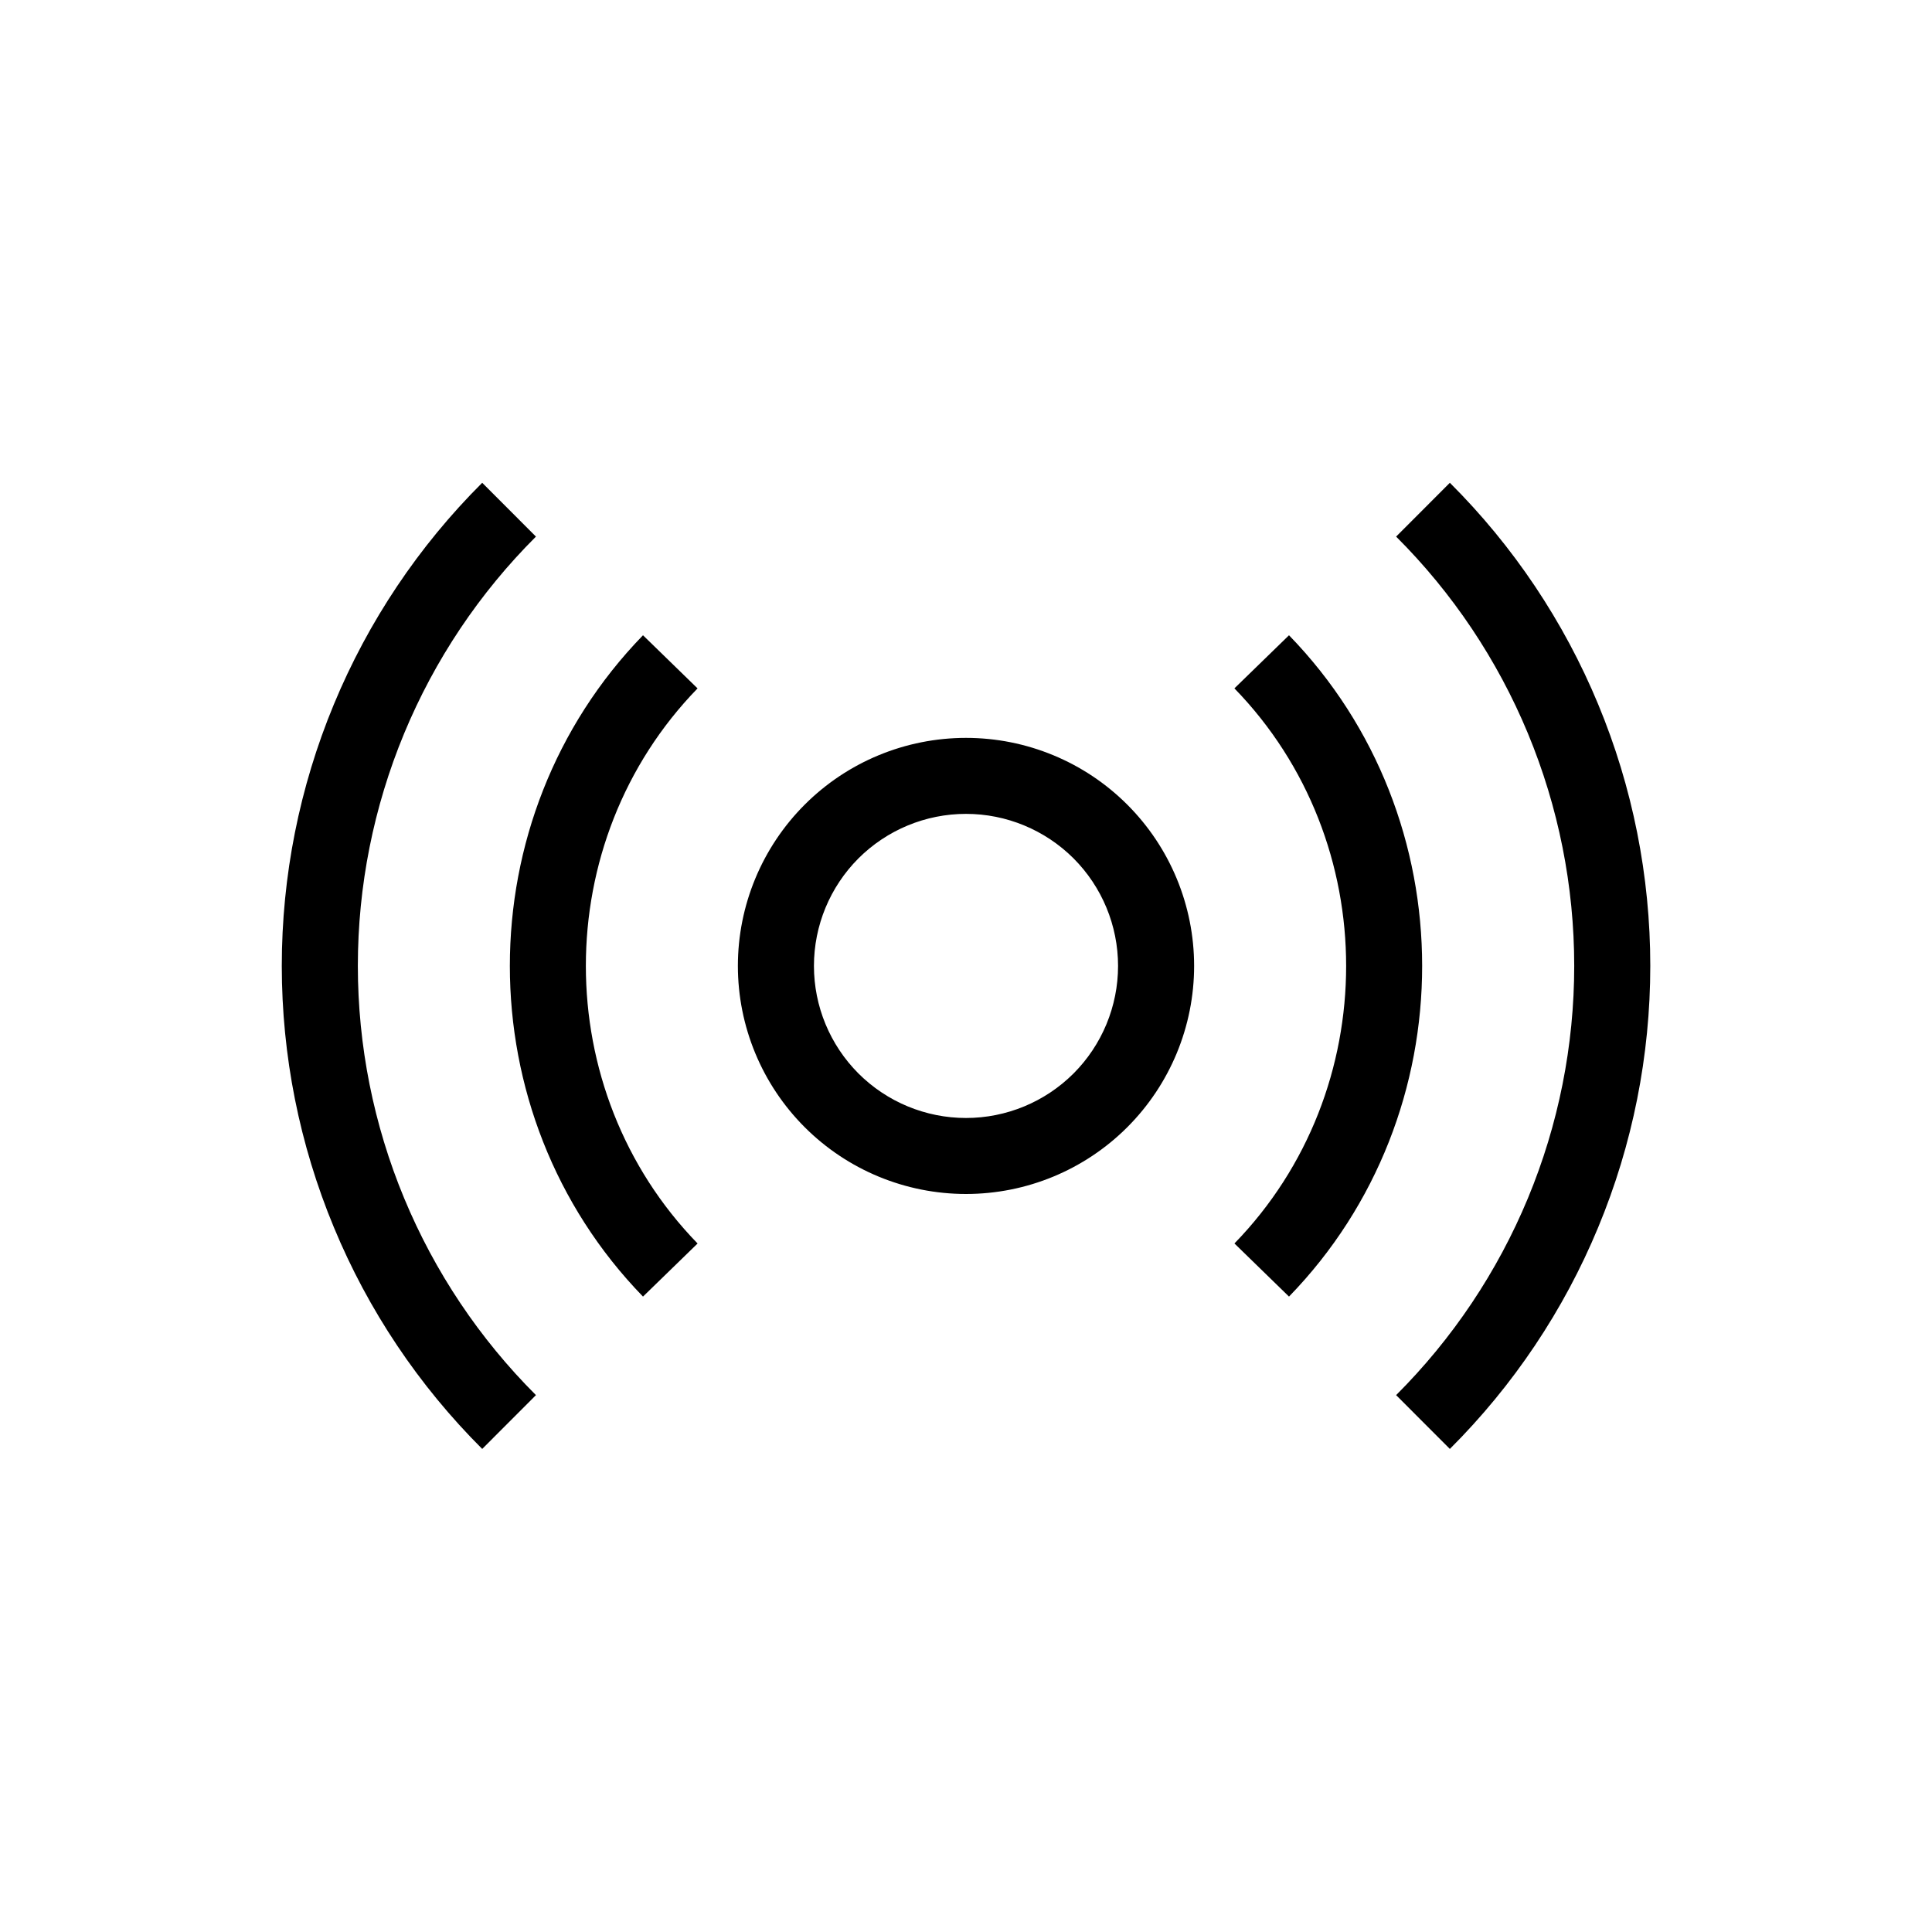 <svg width="27" height="27" viewBox="0 0 27 27" fill="none" xmlns="http://www.w3.org/2000/svg">
<path fill-rule="evenodd" clip-rule="evenodd" d="M13.5 11.374C12.936 11.374 12.396 11.598 11.997 11.996C11.599 12.395 11.375 12.935 11.375 13.499C11.375 14.063 11.599 14.603 11.997 15.002C12.396 15.4 12.936 15.624 13.5 15.624C14.064 15.624 14.604 15.4 15.003 15.002C15.401 14.603 15.625 14.063 15.625 13.499C15.625 12.935 15.401 12.395 15.003 11.996C14.604 11.598 14.064 11.374 13.5 11.374ZM10.312 13.499C10.312 12.654 10.648 11.843 11.246 11.245C11.844 10.647 12.655 10.312 13.5 10.312C14.345 10.312 15.156 10.647 15.754 11.245C16.352 11.843 16.688 12.654 16.688 13.499C16.688 14.344 16.352 15.155 15.754 15.753C15.156 16.351 14.345 16.686 13.5 16.686C12.655 16.686 11.844 16.351 11.246 15.753C10.648 15.155 10.312 14.344 10.312 13.499ZM9.749 9.62C7.667 11.761 7.667 15.237 9.749 17.378L8.986 18.12C6.505 15.566 6.505 11.432 8.986 8.878L9.748 9.62H9.749ZM17.251 17.378C19.333 15.237 19.333 11.761 17.251 9.62L18.014 8.878C20.495 11.432 20.495 15.566 18.014 18.12L17.252 17.378H17.251Z" fill="black"/>
<path fill-rule="evenodd" clip-rule="evenodd" d="M7.49 7.499C6.701 8.286 6.075 9.221 5.648 10.25C5.221 11.28 5.001 12.383 5.001 13.498C5.001 14.612 5.221 15.716 5.648 16.745C6.075 17.774 6.701 18.709 7.49 19.497L6.739 20.249C5.851 19.363 5.146 18.311 4.666 17.152C4.185 15.994 3.938 14.752 3.938 13.498C3.938 12.243 4.185 11.002 4.666 9.843C5.146 8.685 5.851 7.632 6.739 6.747L7.49 7.499ZM19.511 19.497C20.3 18.709 20.926 17.774 21.353 16.745C21.78 15.716 22 14.612 22 13.498C22 12.383 21.78 11.28 21.353 10.25C20.926 9.221 20.3 8.286 19.511 7.499L20.262 6.747C21.15 7.632 21.855 8.685 22.335 9.843C22.816 11.002 23.063 12.243 23.063 13.498C23.063 14.752 22.816 15.994 22.335 17.152C21.855 18.311 21.15 19.363 20.262 20.249L19.511 19.497Z" fill="black"/>
</svg>
